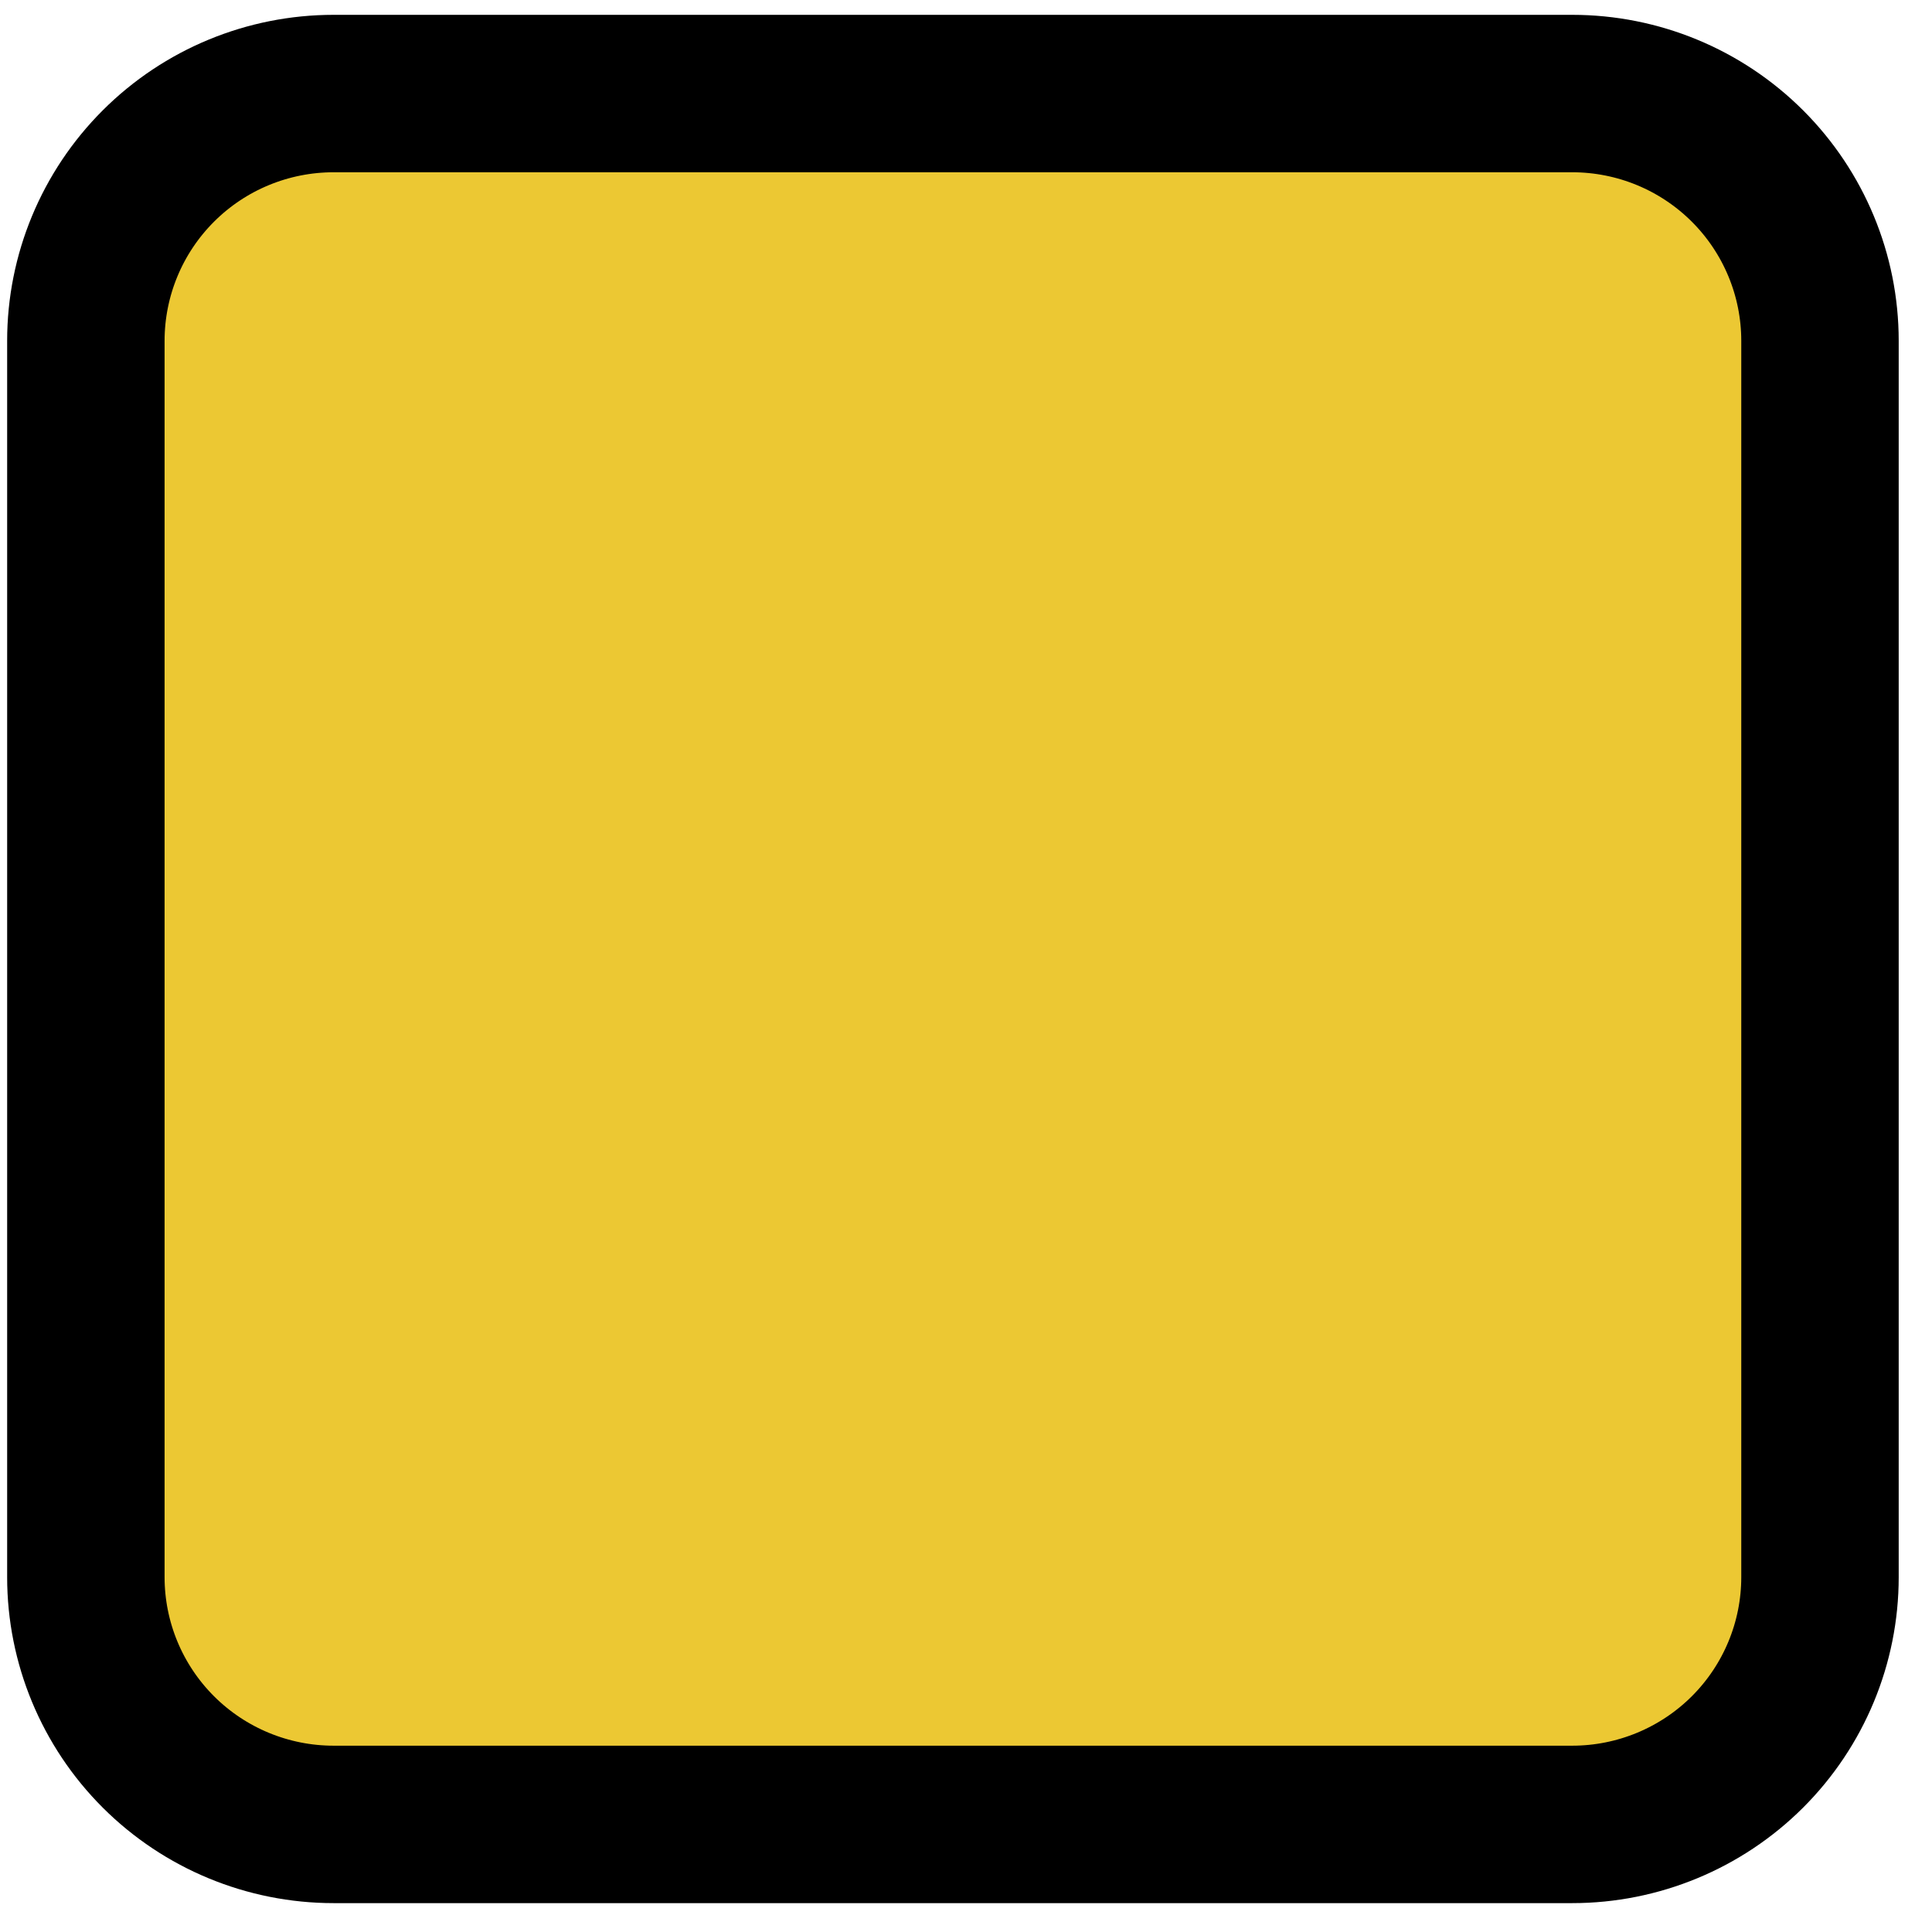 <svg width="45" height="45" viewBox="0 0 45 45" fill="none" xmlns="http://www.w3.org/2000/svg">
<path d="M36.62 42.494H7.77C6.24 42.494 4.772 41.887 3.69 40.807C2.608 39.727 2 38.262 2 36.735V7.938C2 6.411 2.608 4.946 3.69 3.866C4.772 2.785 6.24 2.179 7.77 2.179H36.62C38.151 2.179 39.618 2.785 40.701 3.866C41.783 4.946 42.391 6.411 42.391 7.938V36.735C42.391 38.262 41.783 39.727 40.701 40.807C39.618 41.887 38.151 42.494 36.62 42.494Z" fill="#ECC833" stroke="black" stroke-width="3.667" stroke-linecap="round" stroke-linejoin="round"/>
</svg>
